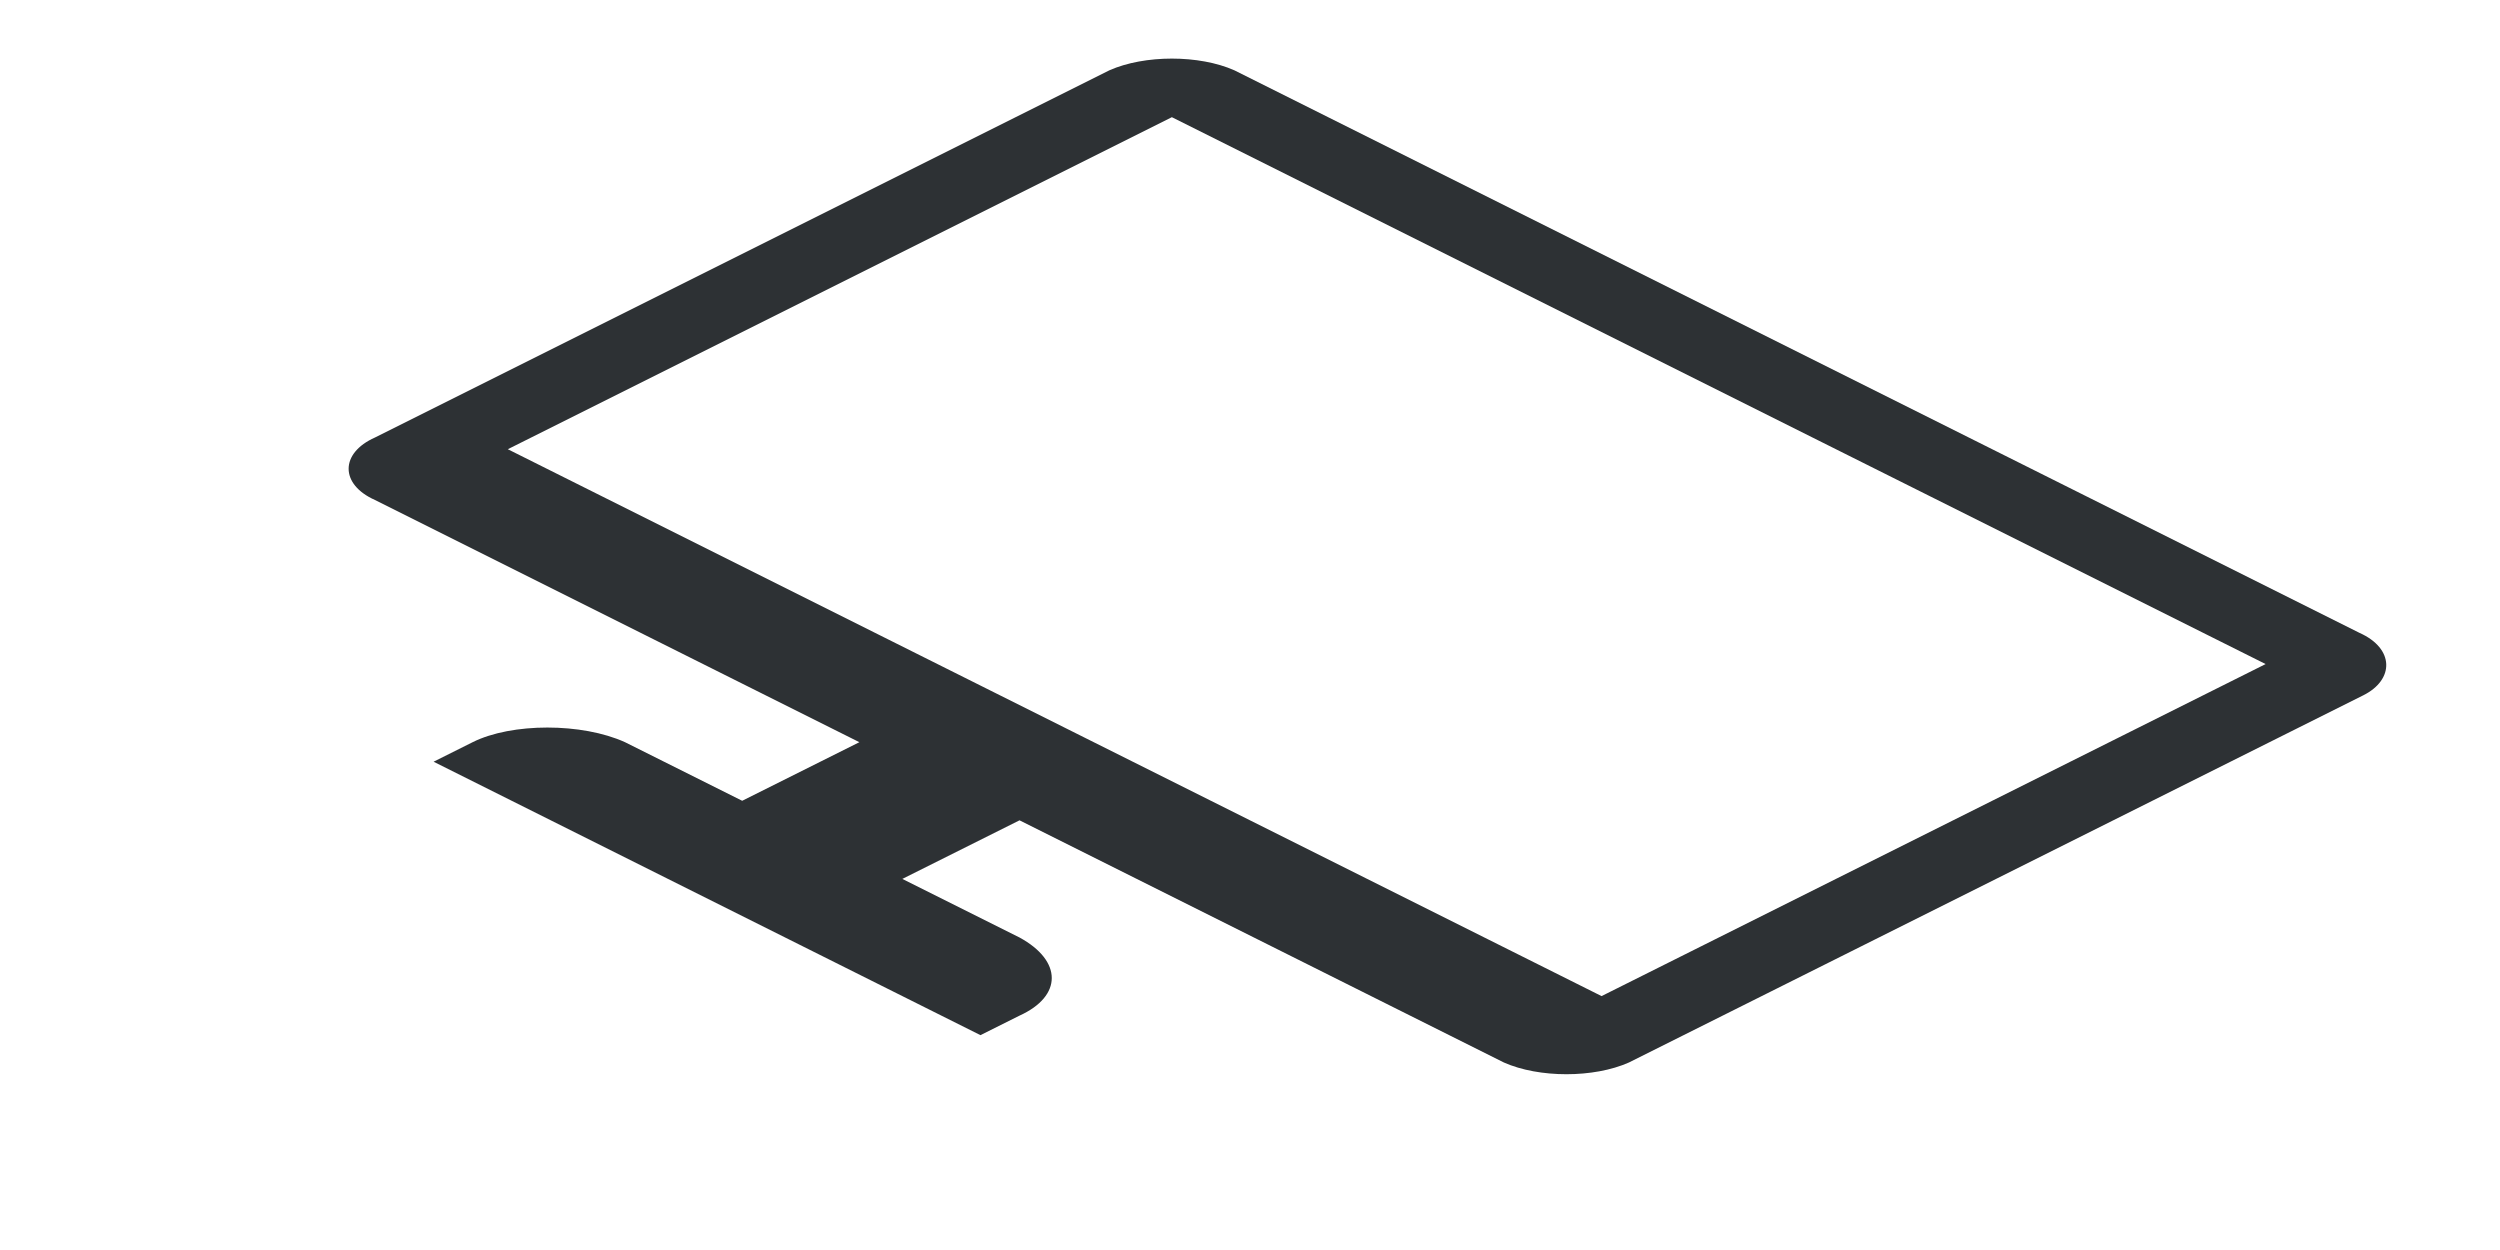 <?xml version="1.0" encoding="utf-8"?>
<!-- Generator: Adobe Illustrator 18.1.0, SVG Export Plug-In . SVG Version: 6.00 Build 0)  -->
<svg version="1.1" id="Layer_1" xmlns="http://www.w3.org/2000/svg" xmlns:xlink="http://www.w3.org/1999/xlink" x="0px" y="0px"
	 viewBox="0 0 64 32" enable-background="new 0 0 64 32" xml:space="preserve">
<path fill-rule="evenodd" clip-rule="evenodd" fill="#2D3134" d="M60.4,16.2L31.6,1.8c-0.9-0.4-2.3-0.4-3.2,0L9.6,11.2
	c-0.9,0.4-0.9,1.2,0,1.6L22,19l-3,1.5L16,19c-1.1-0.5-2.9-0.5-3.9,0l-1,0.5l14,7l1-0.5c1.1-0.5,1.1-1.4,0-2l-3-1.5l3-1.5l12.4,6.2
	c0.9,0.4,2.3,0.4,3.2,0l18.8-9.4C61.3,17.4,61.3,16.6,60.4,16.2z M41,25.5l-28-14L30,3l28,14L41,25.5z"/>
</svg>

